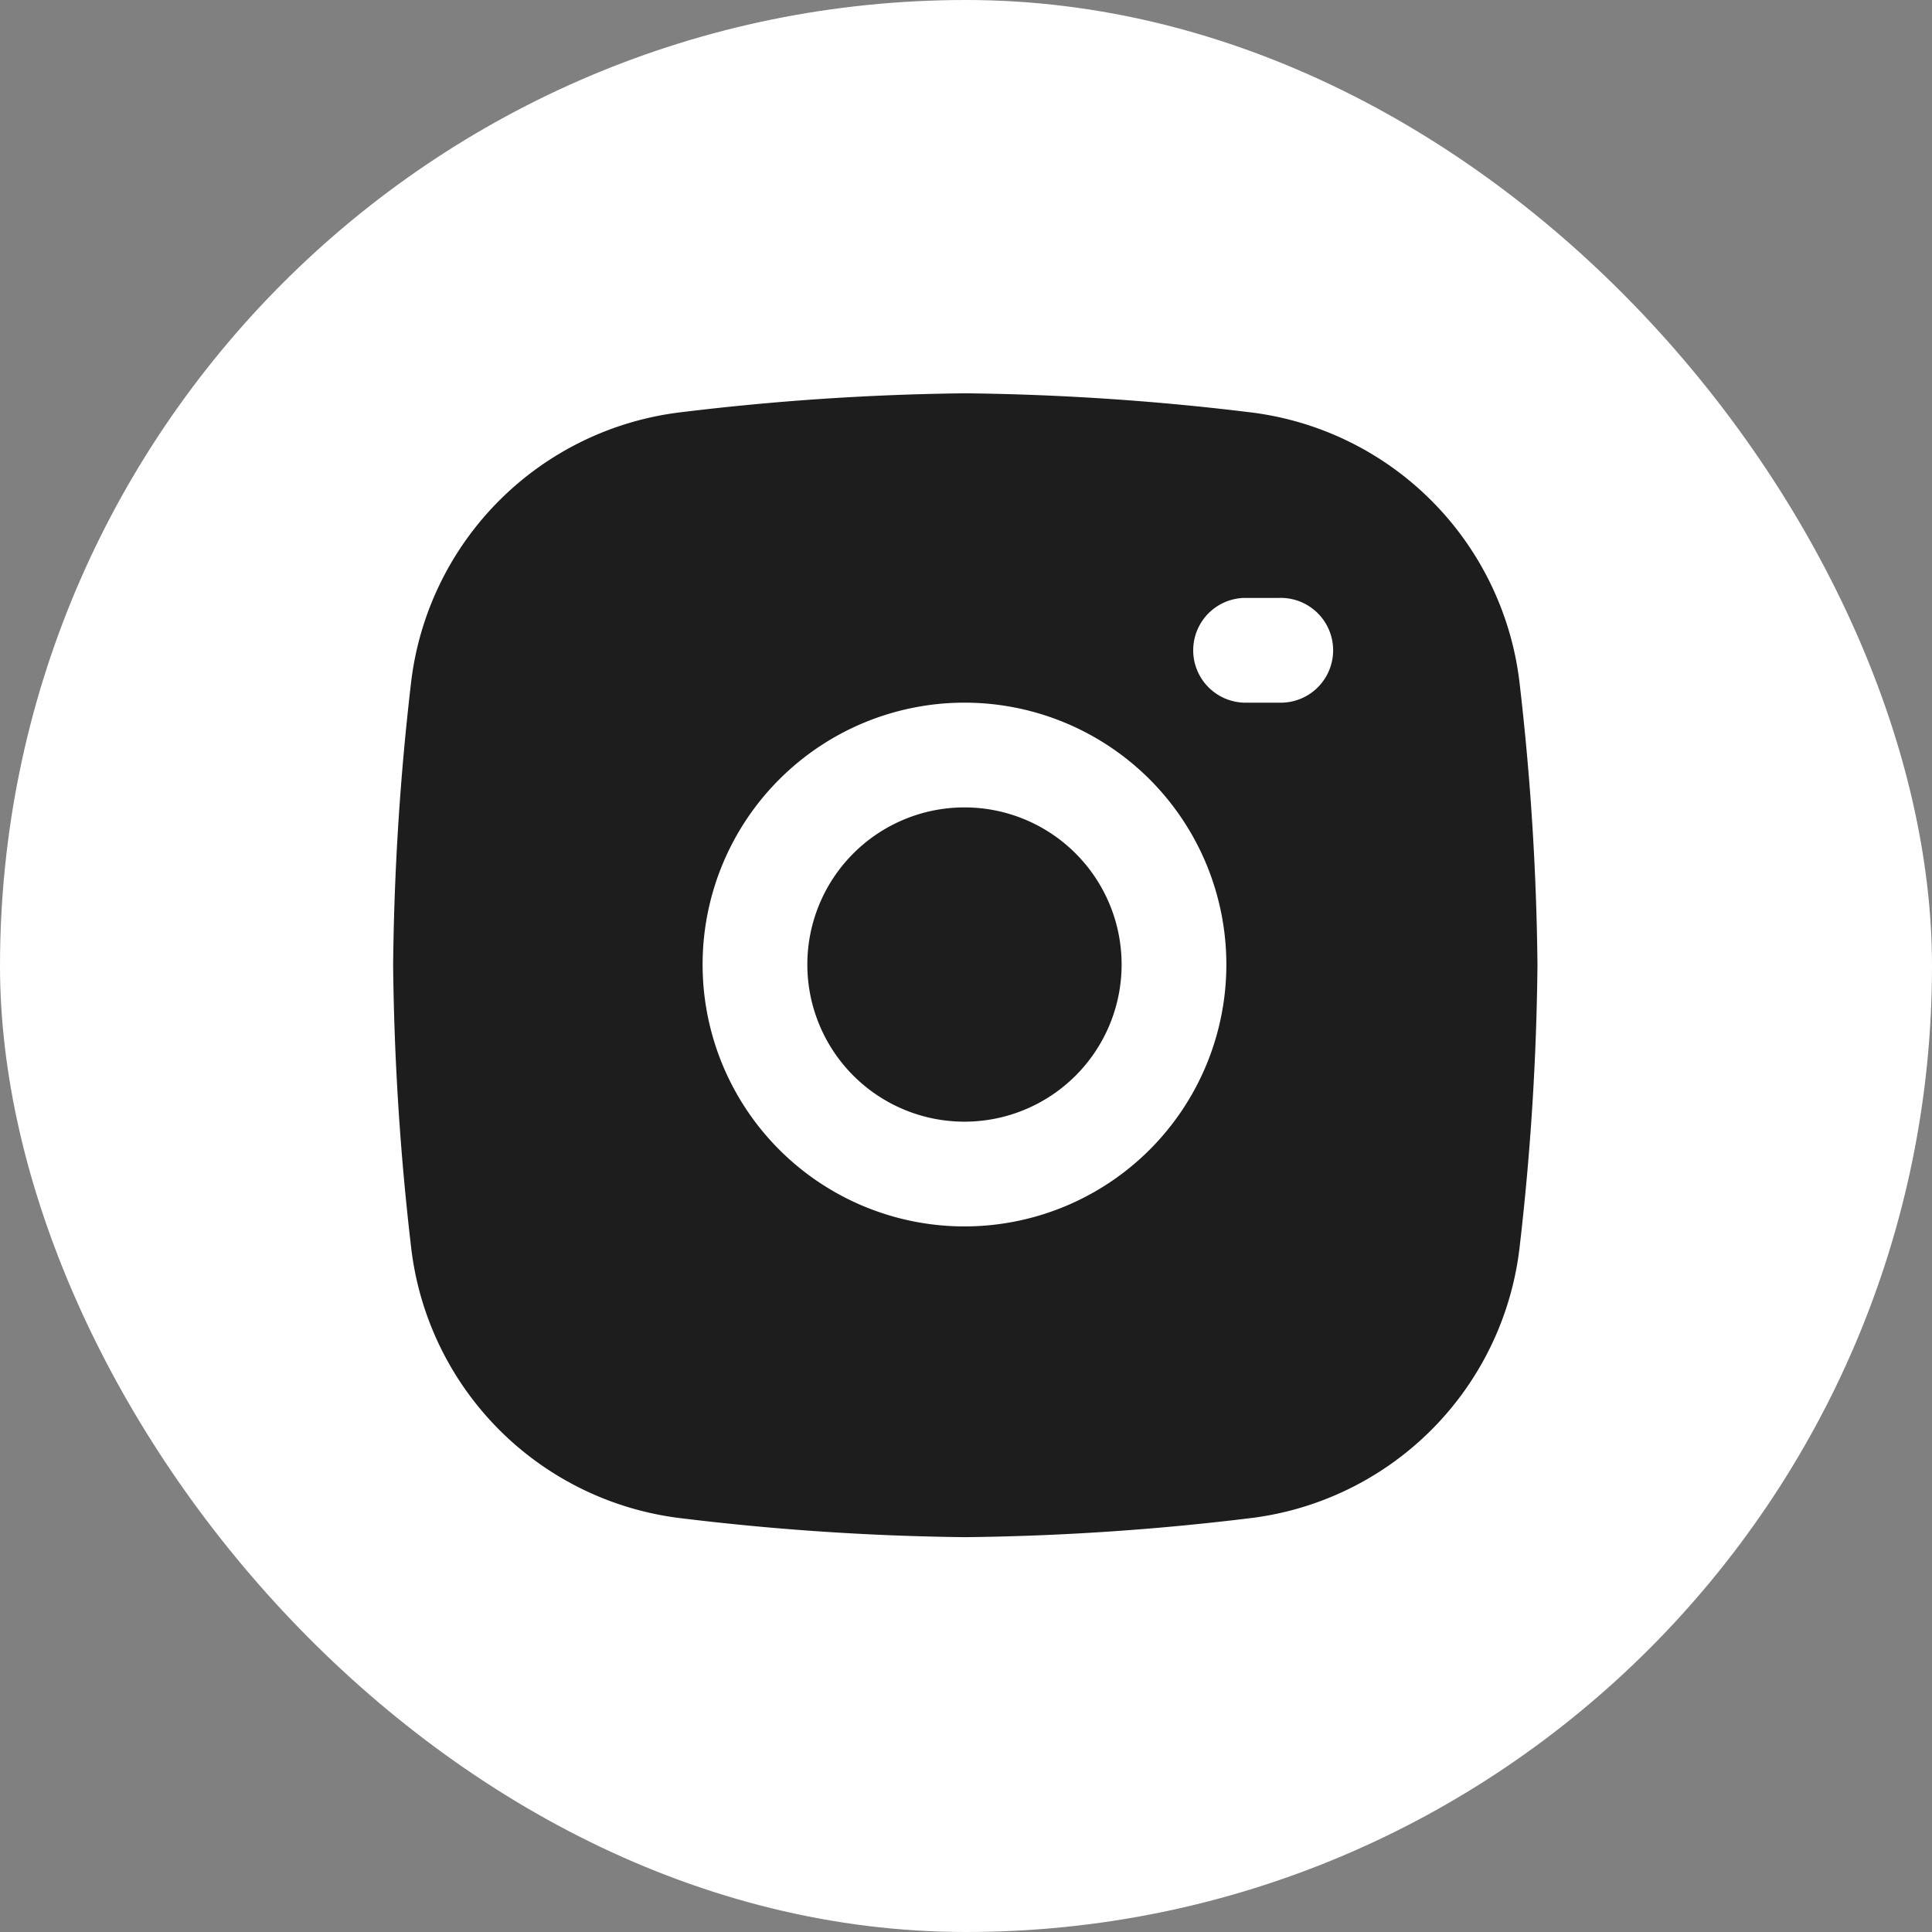 <svg xmlns="http://www.w3.org/2000/svg" width="33" height="33" viewBox="0 0 33 33">
  <rect x="0" y="0" width="33" height="33" fill="#808080" stroke="none"/>
  <g id="insta" transform="translate(-276 -4276)">
    <rect id="사각형_100" data-name="사각형 100" width="33" height="33" rx="16.5" transform="translate(276 4276)" fill="#fff"/>
    <g id="그룹_996" data-name="그룹 996" transform="translate(278.795 4278.795)">
      <g id="그룹_997" data-name="그룹 997" transform="translate(4.422 4.423)">
        <path id="패스_2748" data-name="패스 2748" d="M1.221,14.934a4.771,4.771,0,0,0,4.2,4.208,43.3,43.3,0,0,0,4.772.317,43.3,43.3,0,0,0,4.772-.317,4.771,4.771,0,0,0,4.2-4.208,44.85,44.85,0,0,0,.3-4.744,44.848,44.848,0,0,0-.3-4.744,4.771,4.771,0,0,0-4.2-4.208A43.306,43.306,0,0,0,10.191.921a43.306,43.306,0,0,0-4.772.317,4.771,4.771,0,0,0-4.2,4.208,44.861,44.861,0,0,0-.3,4.744A44.863,44.863,0,0,0,1.221,14.934Z" transform="translate(-0.921 -0.921)" fill="#1d1d1d" stroke="#1d1d1d" stroke-width="1"/>
      </g>
      <g id="그룹_998" data-name="그룹 998" transform="translate(9.206 7.418)">
        <path id="패스_2746" data-name="패스 2746" d="M16.5,20.973a4.473,4.473,0,1,1,4.473,4.473A4.473,4.473,0,0,1,16.5,20.973Zm4.473-2.684a2.684,2.684,0,1,0,2.684,2.684A2.684,2.684,0,0,0,20.973,18.289Z" transform="translate(-16.5 -14.711)" fill="#fff" fill-rule="evenodd"/>
        <path id="패스_2747" data-name="패스 2747" d="M31.395,13.5a.895.895,0,0,0,0,1.789h.6a.895.895,0,1,0,0-1.789Z" transform="translate(-22.15 -13.5)" fill="#fff"/>
      </g>
    </g>
  </g>
</svg>
